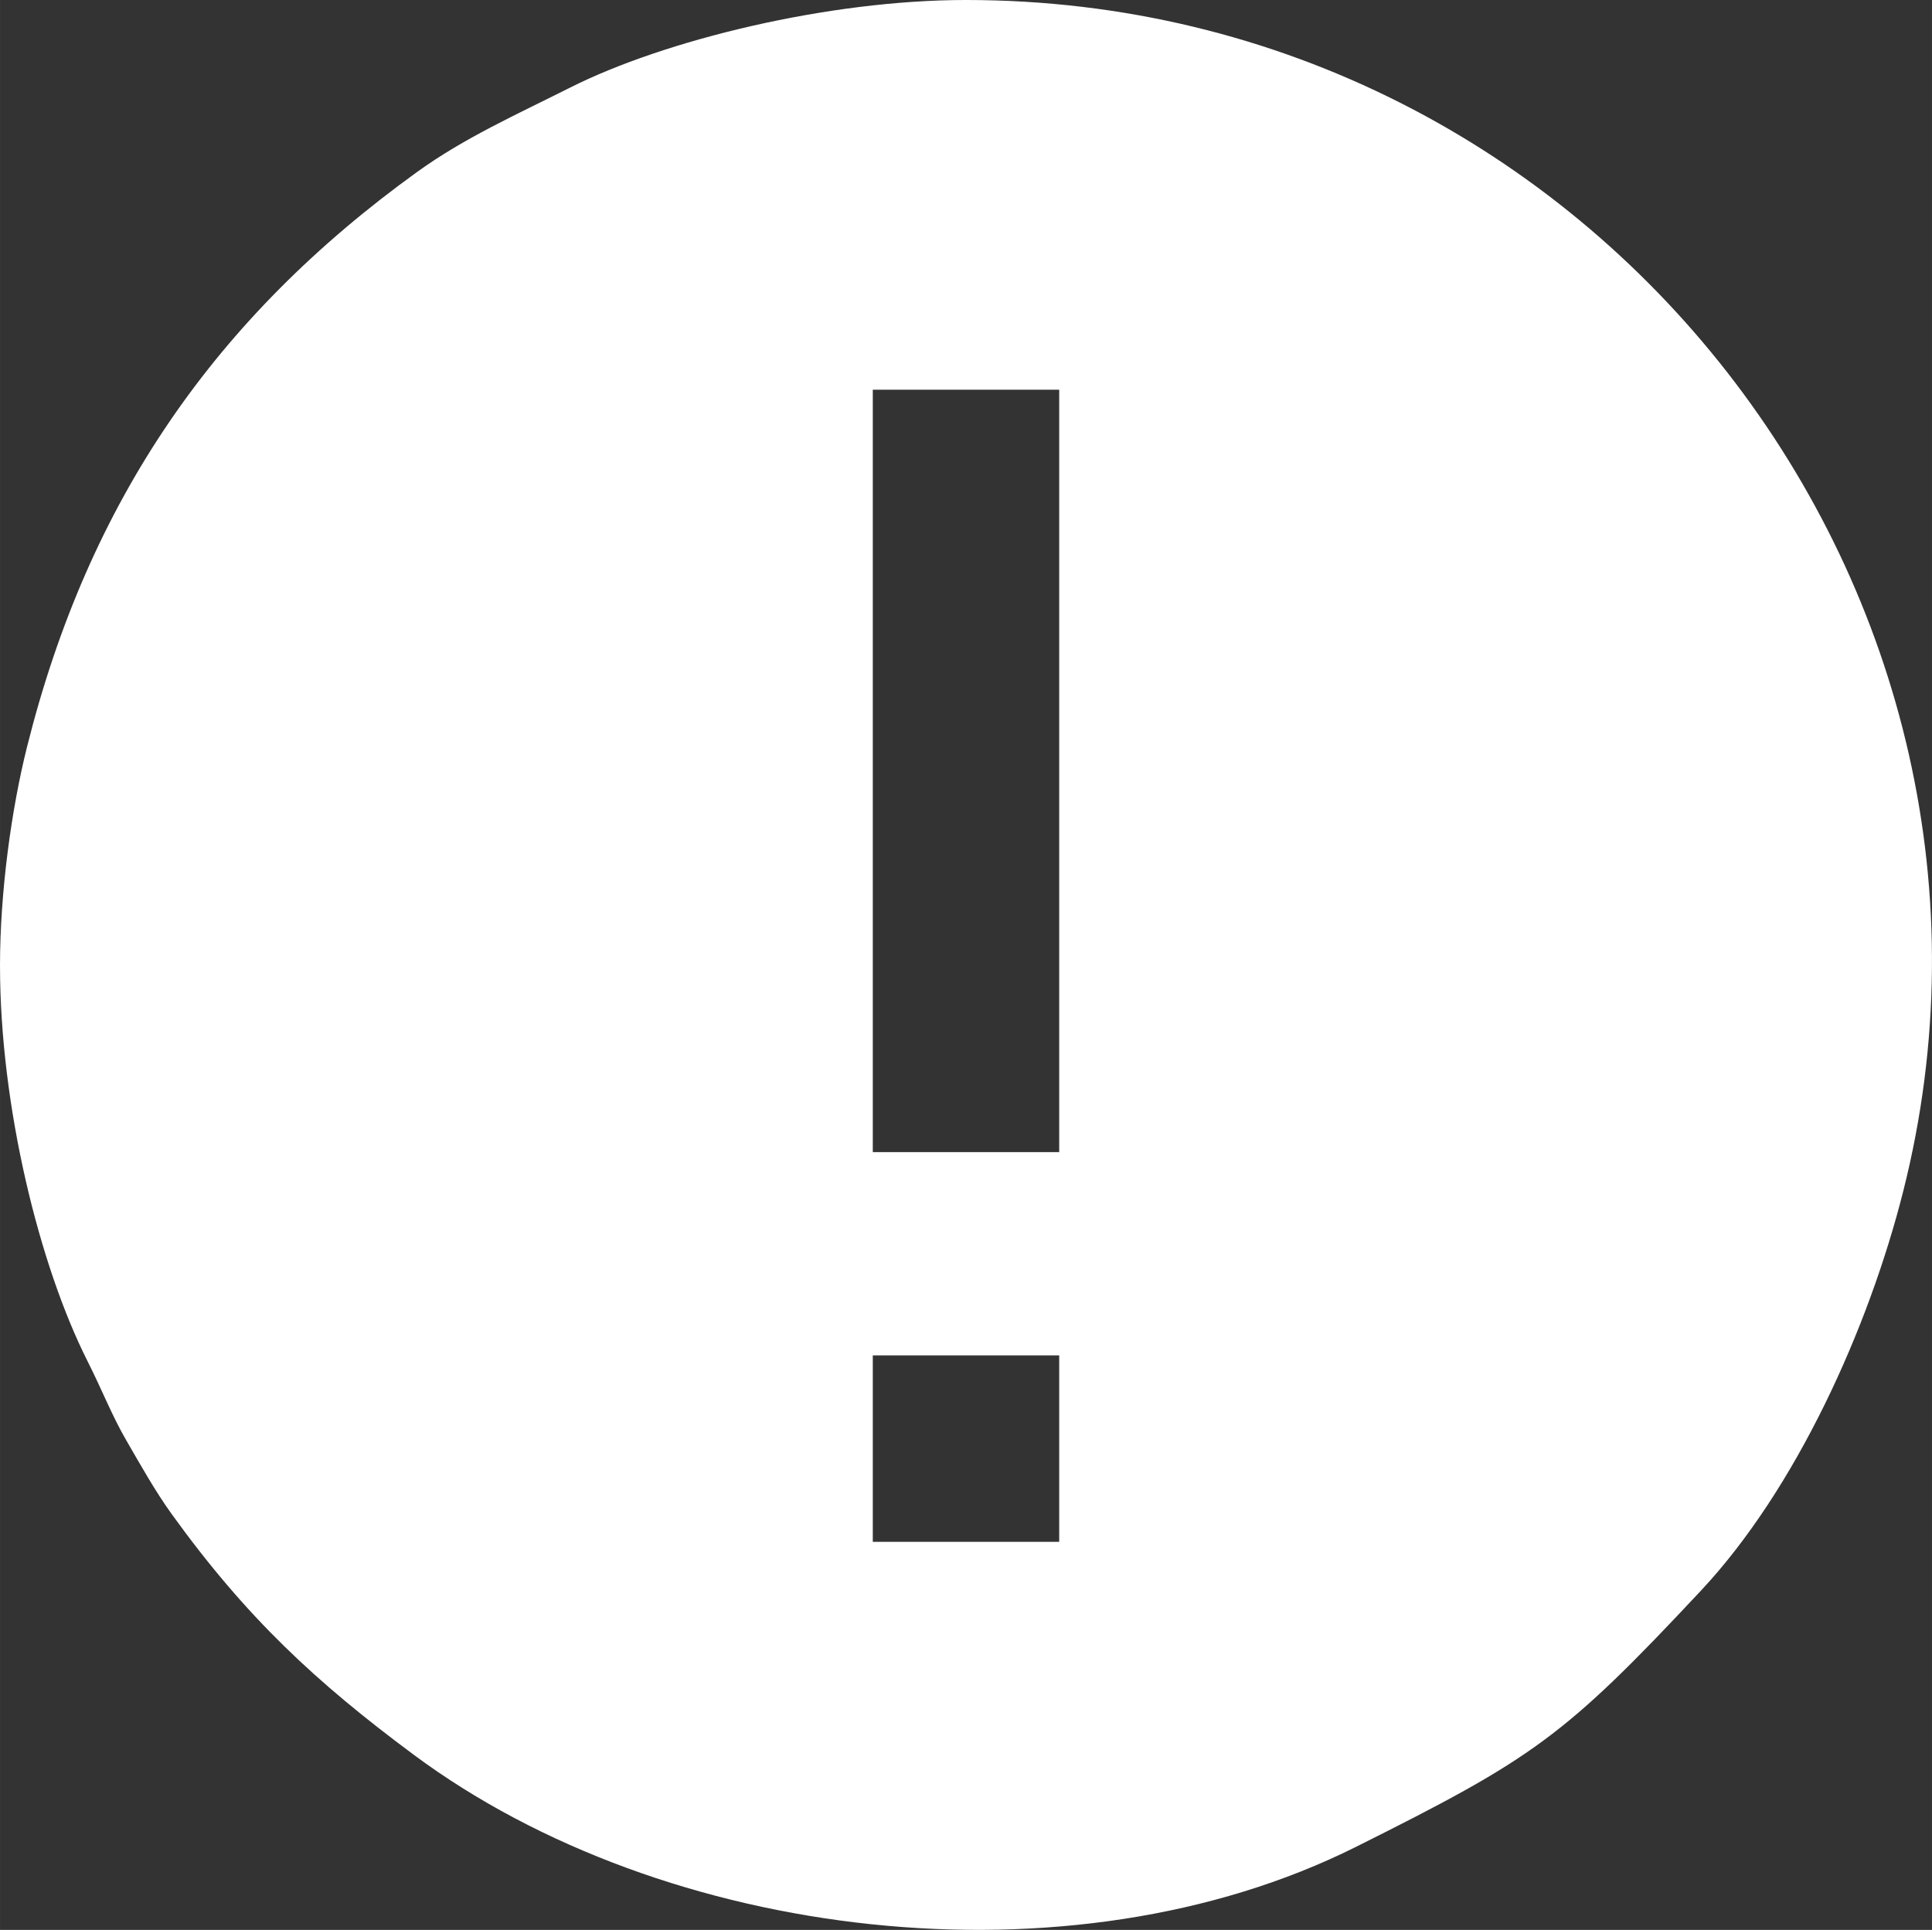 <?xml version="1.0" encoding="UTF-8"?>
<!DOCTYPE svg PUBLIC "-//W3C//DTD SVG 1.1//EN" "http://www.w3.org/Graphics/SVG/1.1/DTD/svg11.dtd">
<!-- Creator: CorelDRAW 2020 (64 Bit) -->
<svg xmlns="http://www.w3.org/2000/svg" xml:space="preserve" width="49.728mm" height="49.685mm" version="1.1" style="shape-rendering:geometricPrecision; text-rendering:geometricPrecision; image-rendering:optimizeQuality; fill-rule:evenodd; clip-rule:evenodd"
viewBox="0 0 4761.99 4757.93"
 xmlns:xlink="http://www.w3.org/1999/xlink"
 xmlns:xodm="http://www.corel.com/coreldraw/odm/2003">
 <rect x="0" y="0" width="4761.99" height="4757.93" fill="#333333" stroke="none"/>
 <defs>
  <style type="text/css">
   <![CDATA[
    .fil0 {fill:white}
   ]]>
  </style>
 </defs>
 <g id="Camada_x0020_1">
  <path class="fil0" d="M2151.25 3341.74l459.46 0 0 459.47 -459.46 0 0 -459.47zm0 -2380.98l459.46 0 0 1879.72 -459.46 0 0 -1879.72zm-2151.25 1420.23c0,346.44 96.9,739.26 215.7,974.79 36.95,73.26 59.62,133.36 96.13,196.28 34.14,58.88 70.62,124.28 111.48,180.91 183.95,255.15 355.07,413.96 596.92,593.57 617.67,458.71 1616.66,579.26 2321.78,226.83 436.73,-218.29 512.86,-270.61 850.78,-632.1 234.13,-250.44 412.63,-645 498.35,-984.5 369.9,-1464.98 -754.46,-2936.77 -2310.16,-2936.77 -340.74,0 -743.65,99.17 -974.94,215.56 -133.39,67.12 -261.53,124.45 -377.05,207.75 -499.21,359.96 -810.73,811.61 -962.49,1418.5 -38.11,152.42 -66.51,356.18 -66.51,539.18z"/>
 </g>
</svg>

